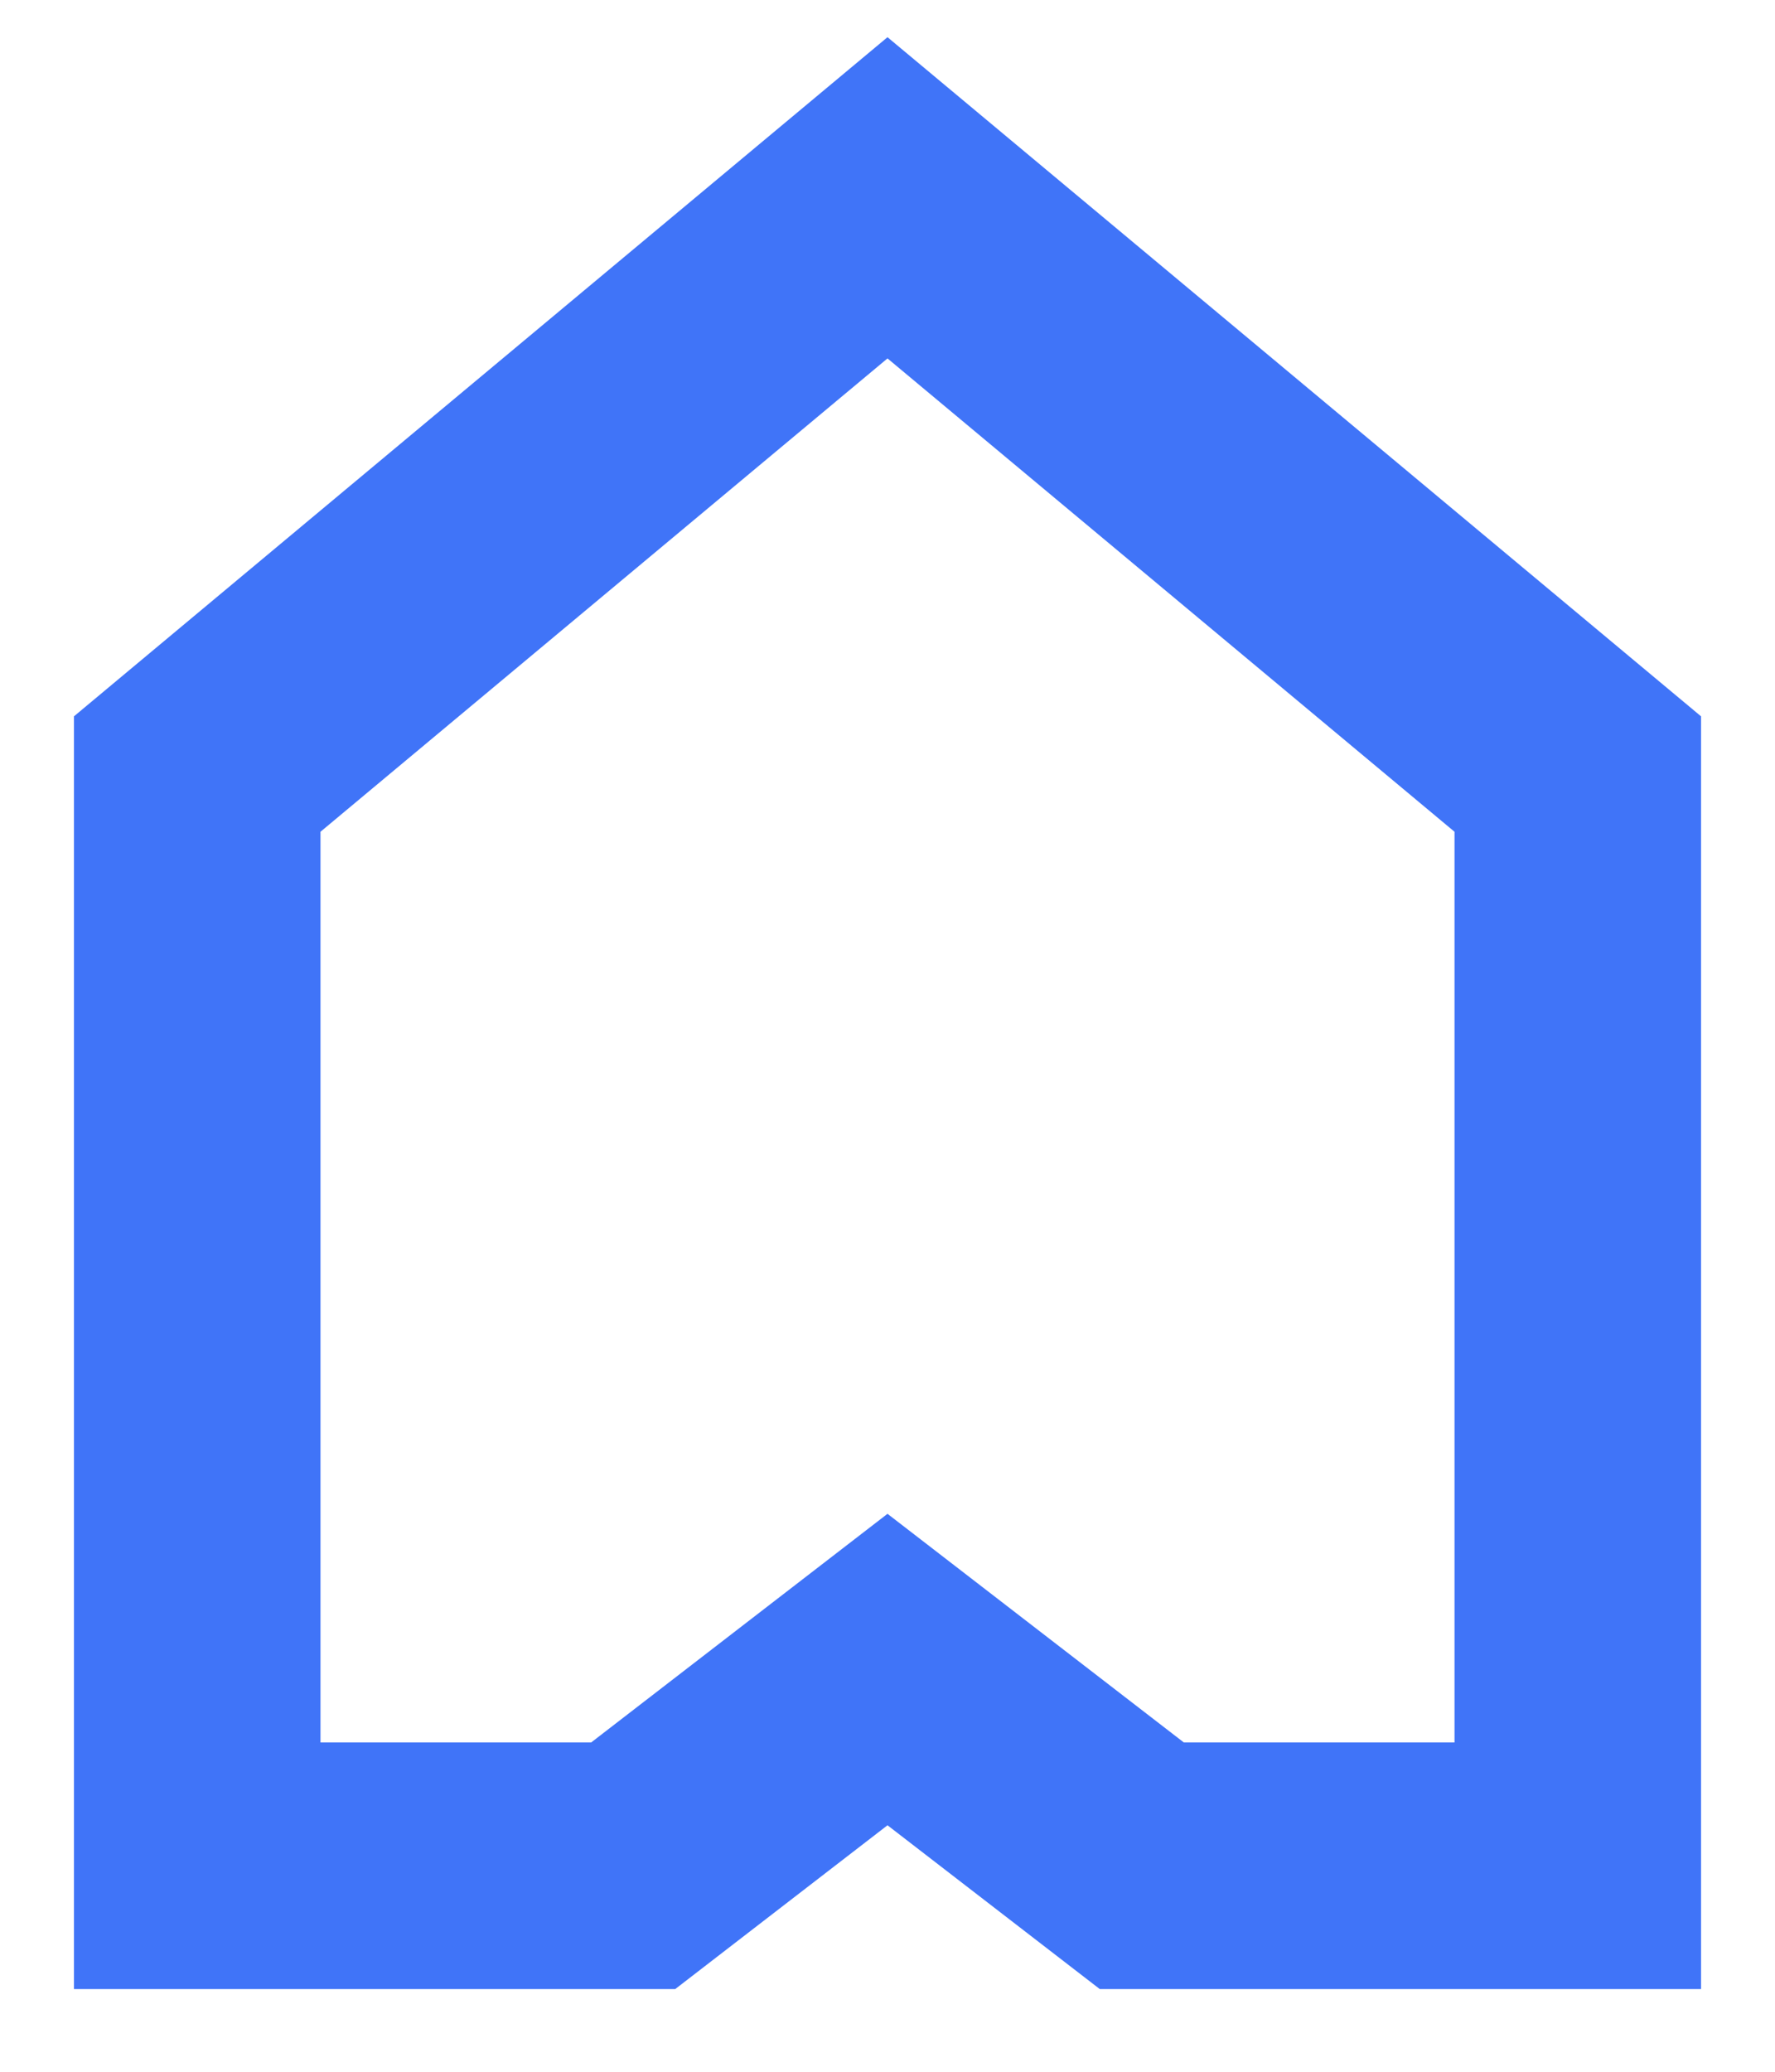 <svg width="18" height="21" viewBox="0 0 18 21" fill="none" xmlns="http://www.w3.org/2000/svg">
<path d="M2 7.846V18.912H6.421L9 16.923L11.579 18.912H16V7.846L9 2.005L2 7.846Z" stroke="#4074F8" stroke-width="2.5"/>
</svg>
